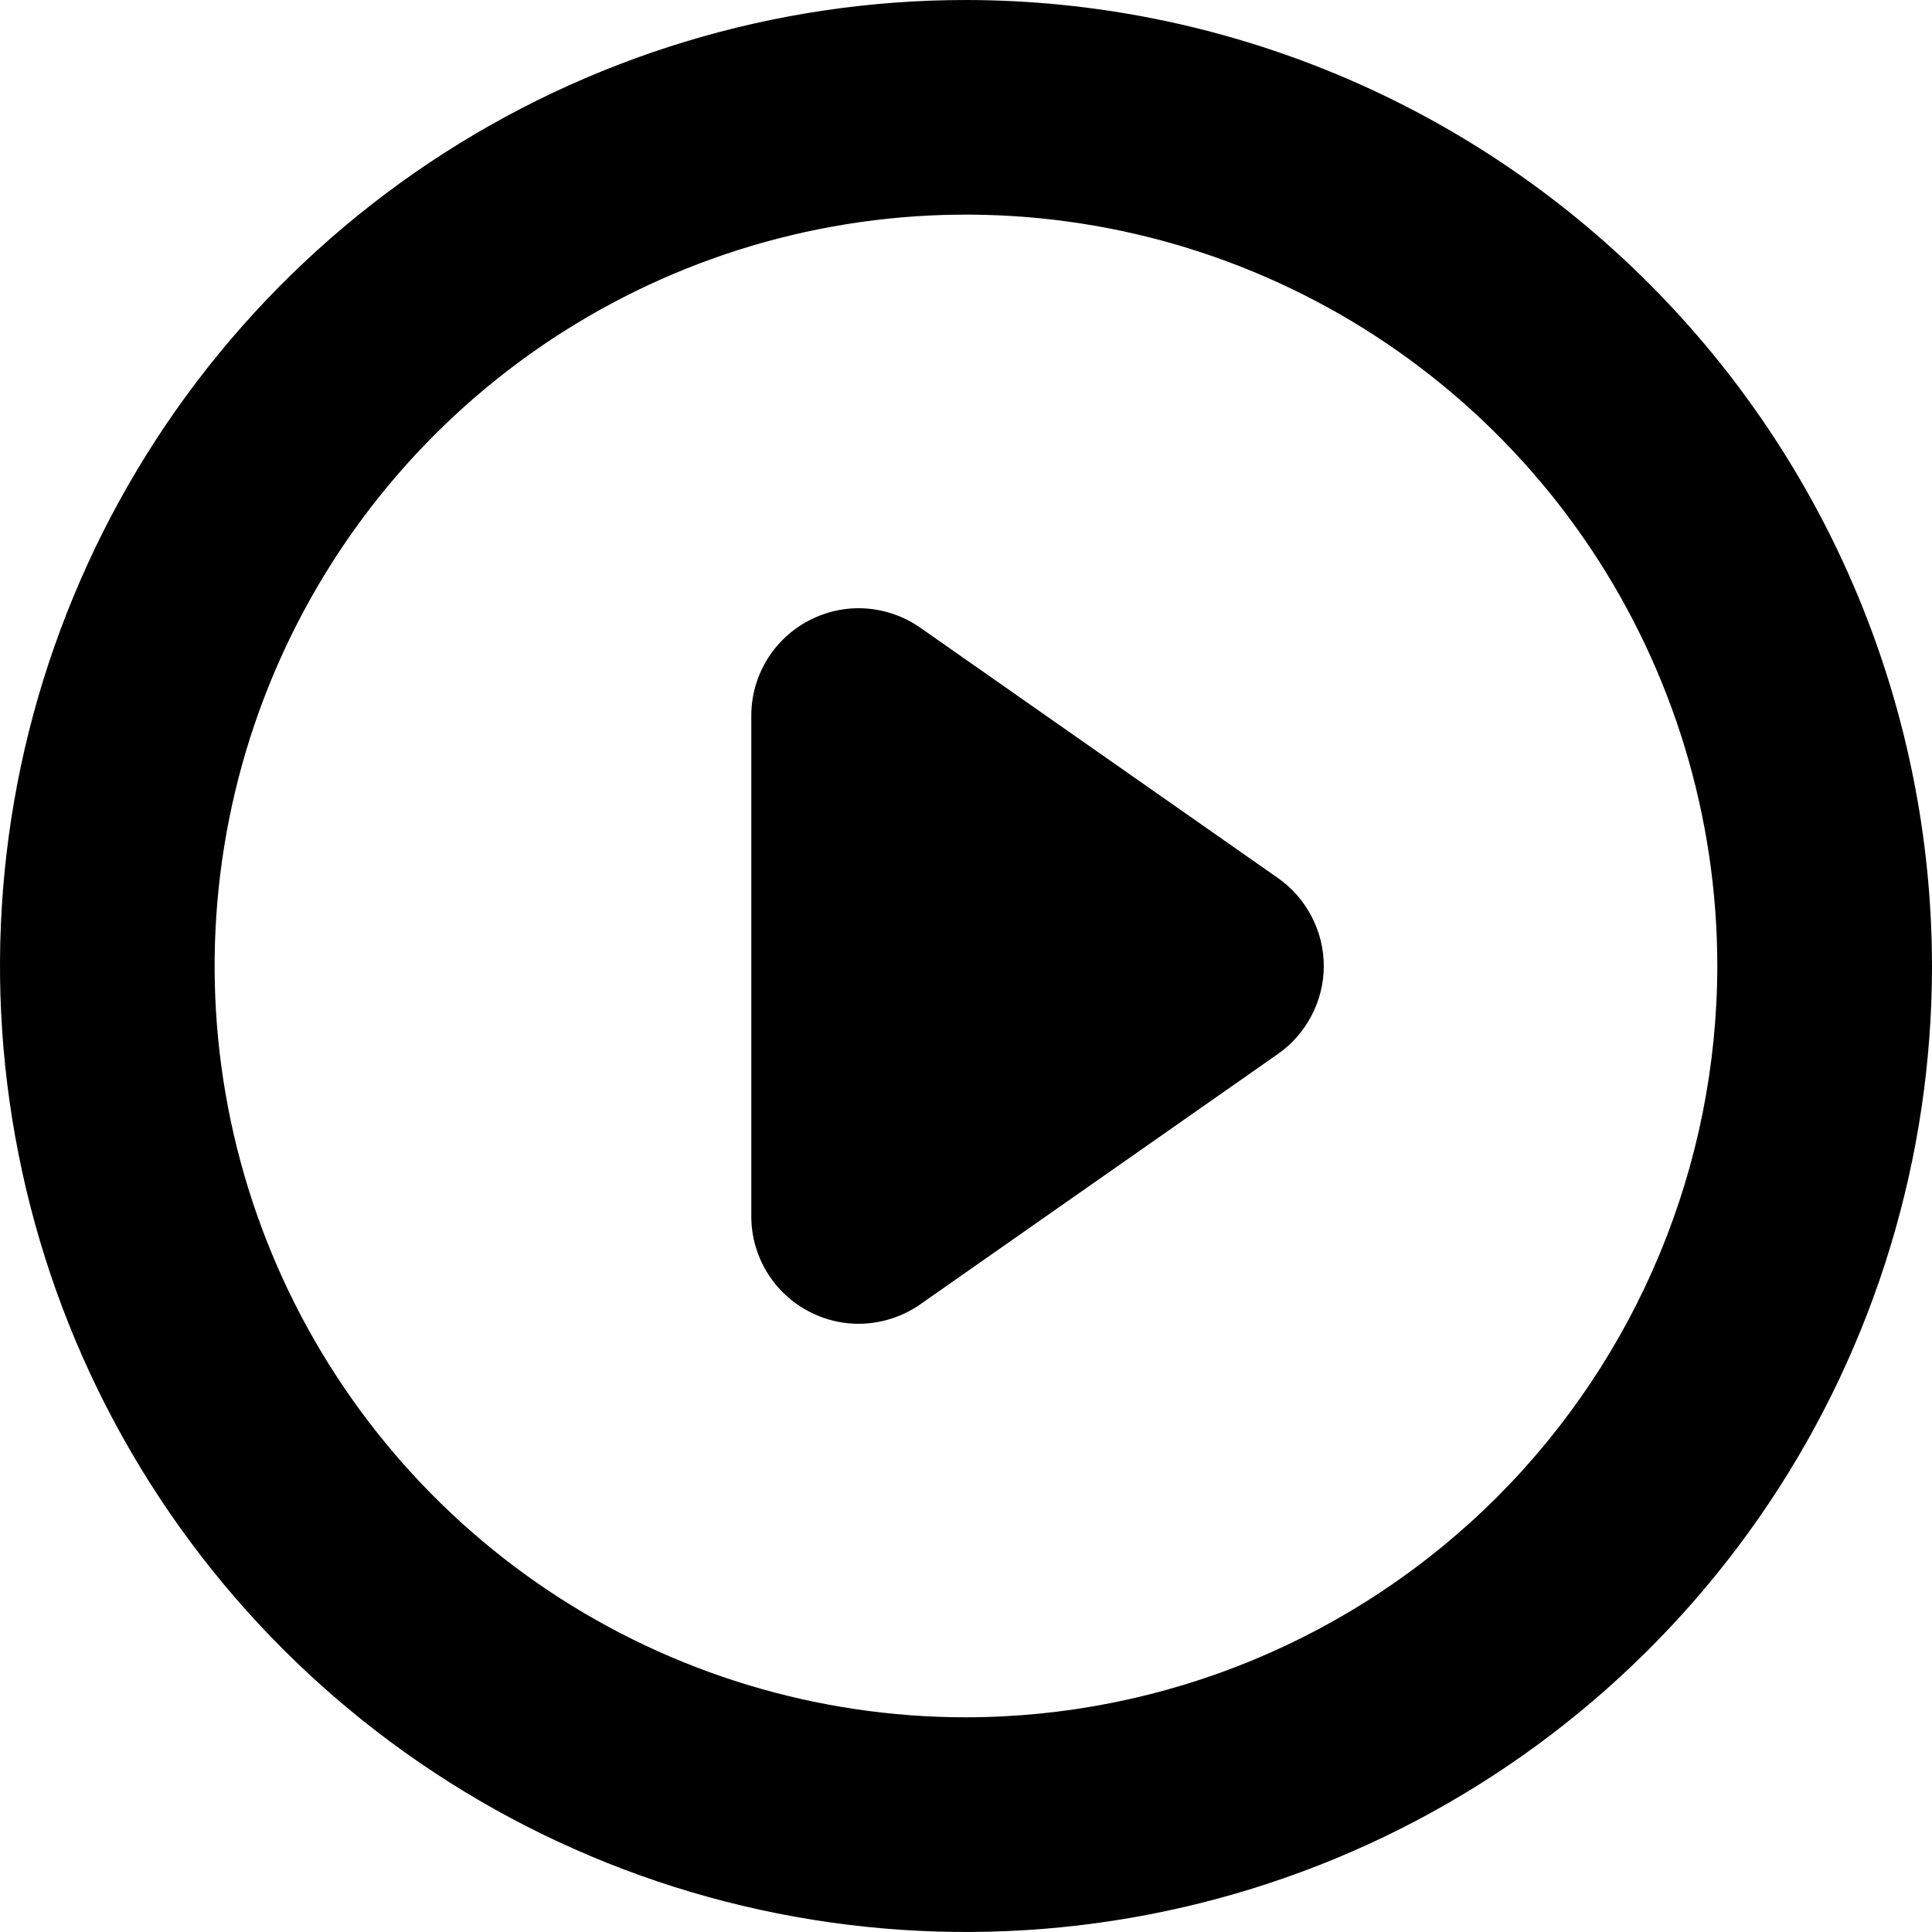<svg fill="currentColor" width="16" height="16" viewBox="0 0 16 16" xmlns="http://www.w3.org/2000/svg">
<path d="M8 0C6.418 0 4.871 0.469 3.555 1.348C2.24 2.227 1.214 3.477 0.609 4.939C0.003 6.4 -0.155 8.009 0.154 9.561C0.462 11.113 1.224 12.538 2.343 13.657C3.462 14.776 4.887 15.538 6.439 15.846C7.991 16.155 9.6 15.996 11.062 15.391C12.523 14.786 13.773 13.76 14.652 12.445C15.531 11.129 16 9.582 16 8C15.998 5.879 15.154 3.846 13.654 2.346C12.155 0.846 10.121 0.002 8 0ZM8 14.222C6.769 14.222 5.566 13.857 4.543 13.174C3.52 12.49 2.722 11.518 2.251 10.381C1.78 9.244 1.657 7.993 1.897 6.786C2.137 5.579 2.73 4.47 3.6 3.6C4.47 2.73 5.579 2.137 6.786 1.897C7.993 1.657 9.244 1.78 10.381 2.251C11.518 2.722 12.49 3.52 13.174 4.543C13.857 5.566 14.222 6.769 14.222 8C14.22 9.65 13.564 11.231 12.398 12.398C11.231 13.564 9.65 14.22 8 14.222ZM10.963 8C10.963 8.143 10.928 8.284 10.862 8.41C10.796 8.537 10.701 8.646 10.584 8.728L7.621 10.802C7.488 10.895 7.331 10.95 7.169 10.961C7.007 10.972 6.845 10.937 6.701 10.862C6.556 10.787 6.436 10.674 6.351 10.535C6.267 10.396 6.222 10.237 6.222 10.074V5.926C6.222 5.763 6.267 5.604 6.351 5.465C6.436 5.326 6.556 5.213 6.701 5.138C6.845 5.063 7.007 5.028 7.169 5.039C7.331 5.05 7.488 5.105 7.621 5.198L10.584 7.272C10.701 7.354 10.796 7.463 10.862 7.59C10.928 7.716 10.963 7.857 10.963 8Z"/>
</svg>
